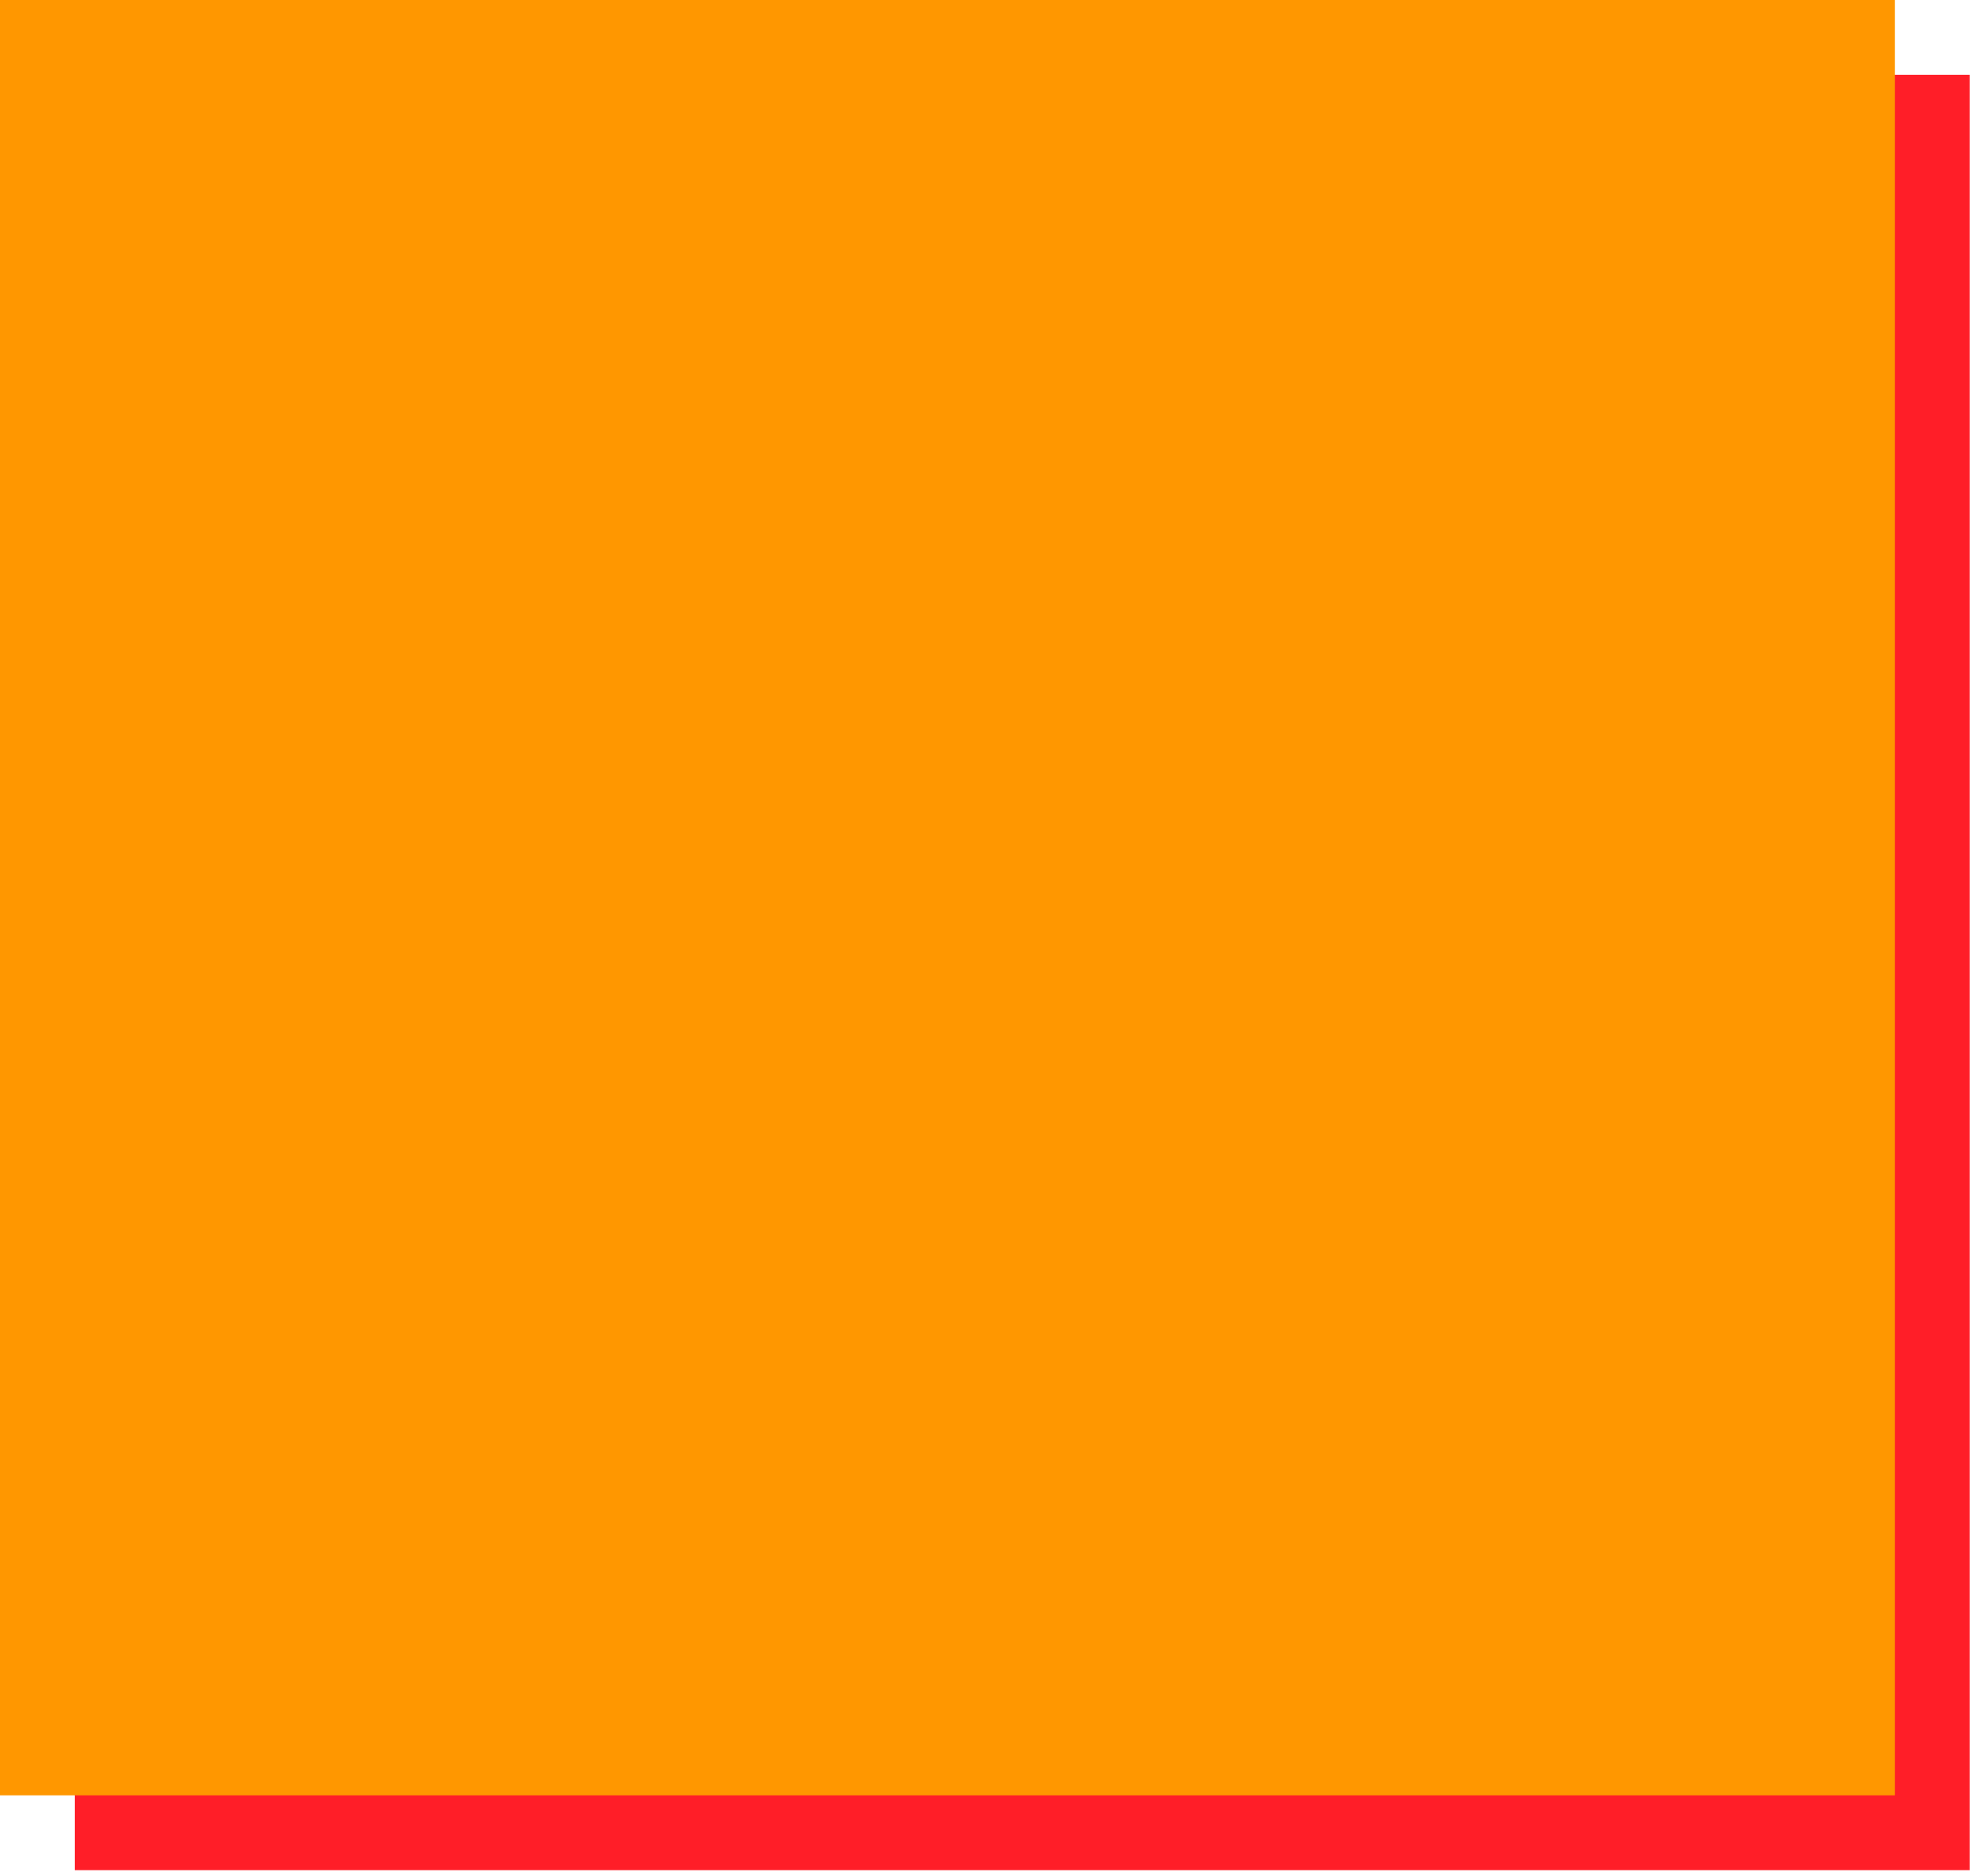 <svg width="123" height="117" viewBox="0 0 123 117" fill="none" xmlns="http://www.w3.org/2000/svg">
<path d="M4.666 4.666H122.853V116.633H4.666V4.666Z" fill="#FF1E28"/>
<path d="M0 0H118.187V111.967H0V0Z" fill="#FF9700"/>
</svg>
